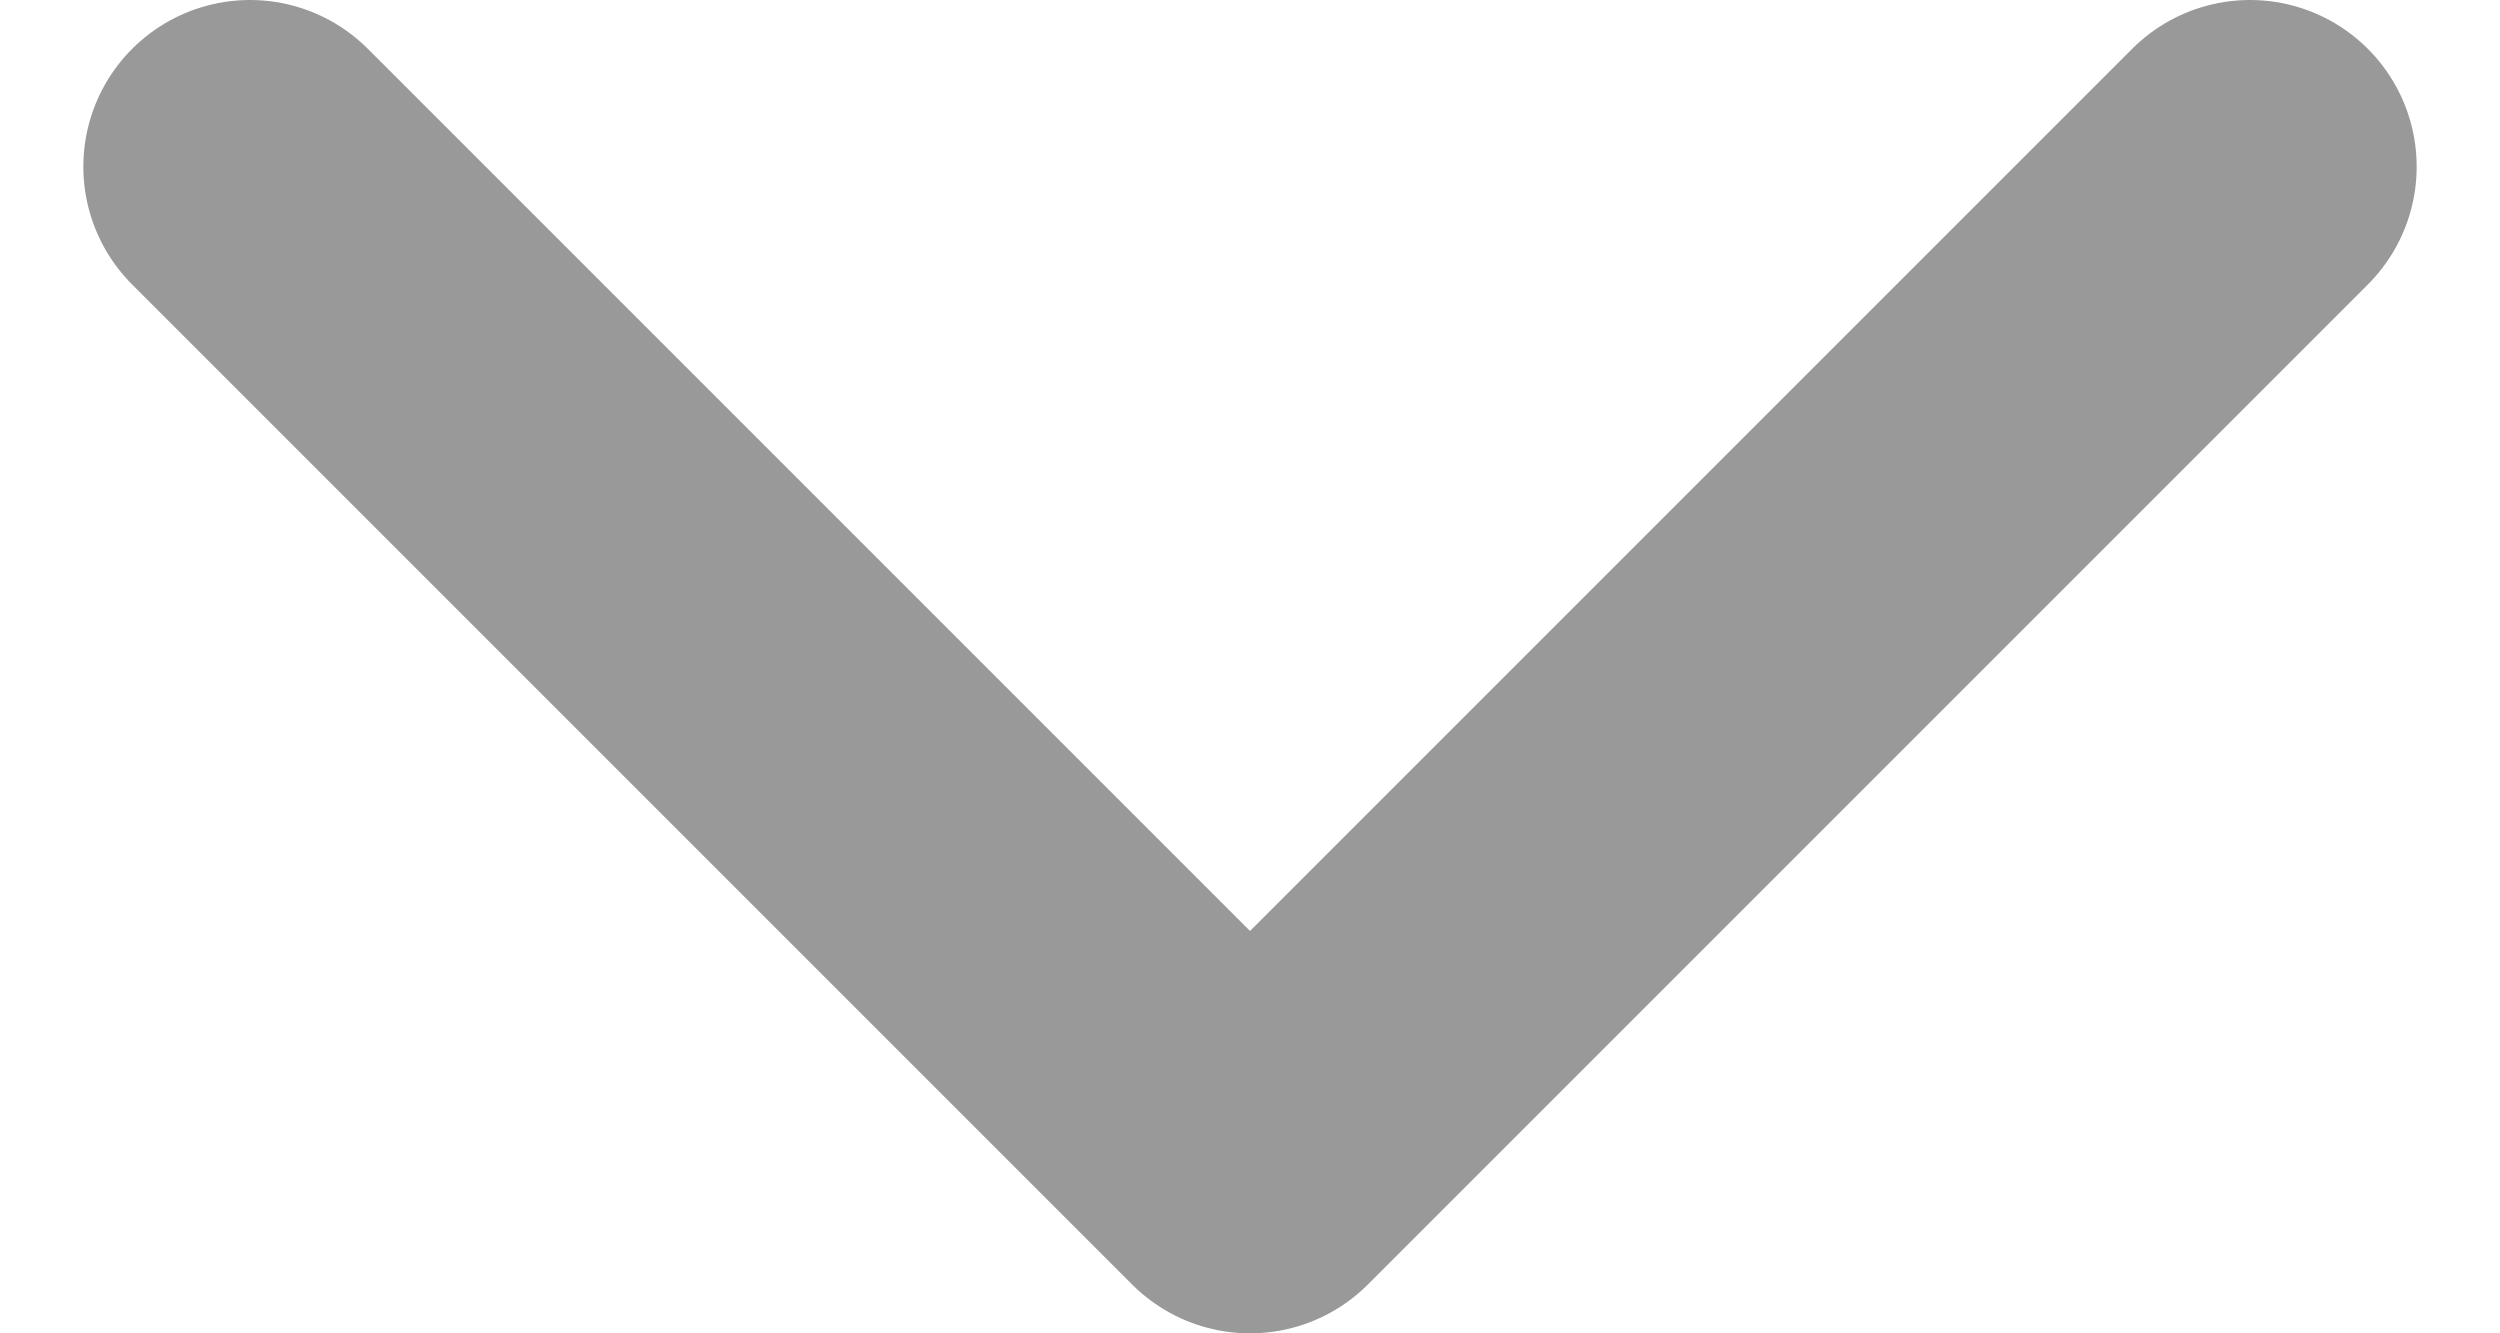 <svg width="15" height="8" viewBox="0 0 15 8" fill="none" xmlns="http://www.w3.org/2000/svg">
<path d="M1.5 1L7.5 7L13.5 1" stroke="#999999" stroke-width="2" stroke-linecap="round" stroke-linejoin="round"/>
</svg>
